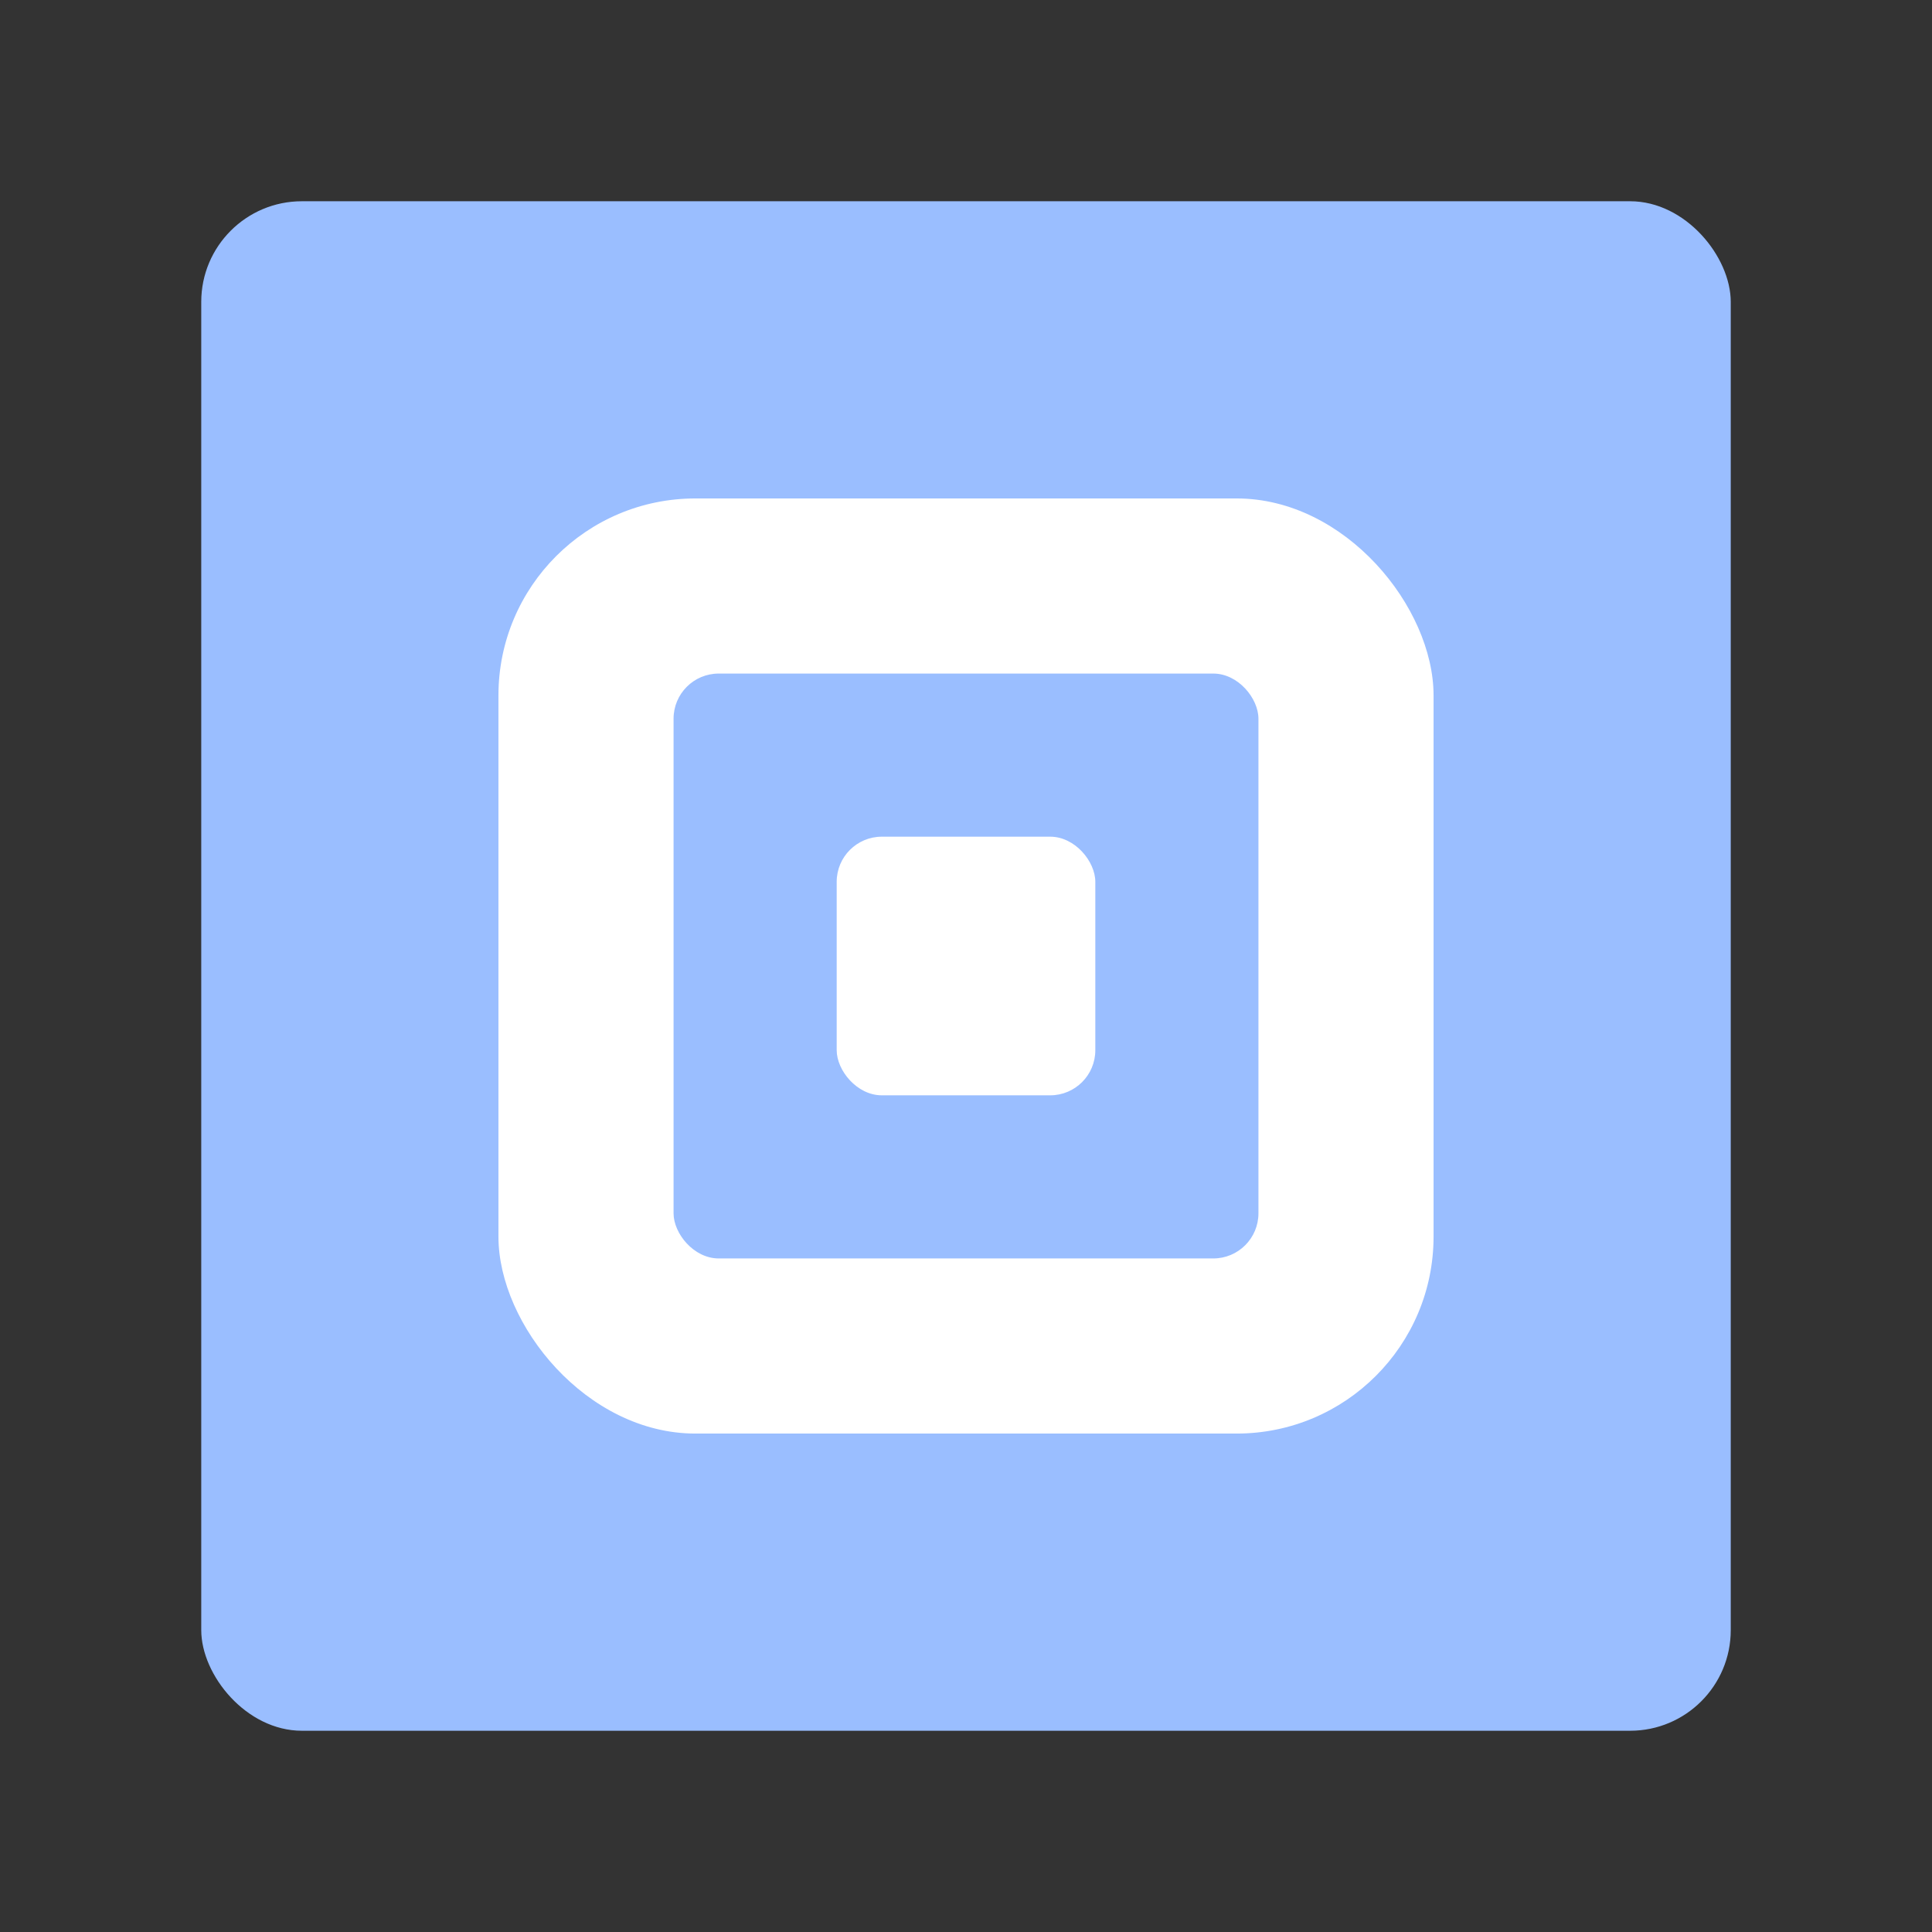 <?xml version="1.0" encoding="UTF-8"?>
<svg version="1.1" viewBox="0 0 192 192" xmlns="http://www.w3.org/2000/svg">
 <rect x="0" y="0" width="192" height="192" fill="#333333" stroke="none"/>
 <rect class="a" x="20" y="20" width="152" height="152" rx="10" style="fill:#9abeff"/>
 <rect x="49.535" y="49.535" width="92.931" height="92.931" ry="19.574" style="fill:#fff;stroke-linecap:round;stroke-linejoin:round;stroke-width:4.85"/>
 <rect x="66.938" y="66.938" width="58.125" height="58.125" ry="4.486" style="fill:#9abeff;stroke-linecap:round;stroke-linejoin:round;stroke-width:4.85"/>
 <rect x="83.149" y="83.149" width="25.703" height="25.703" ry="4.486" style="fill:#fff;stroke-linecap:round;stroke-linejoin:round;stroke-width:4.85"/>
</svg>

